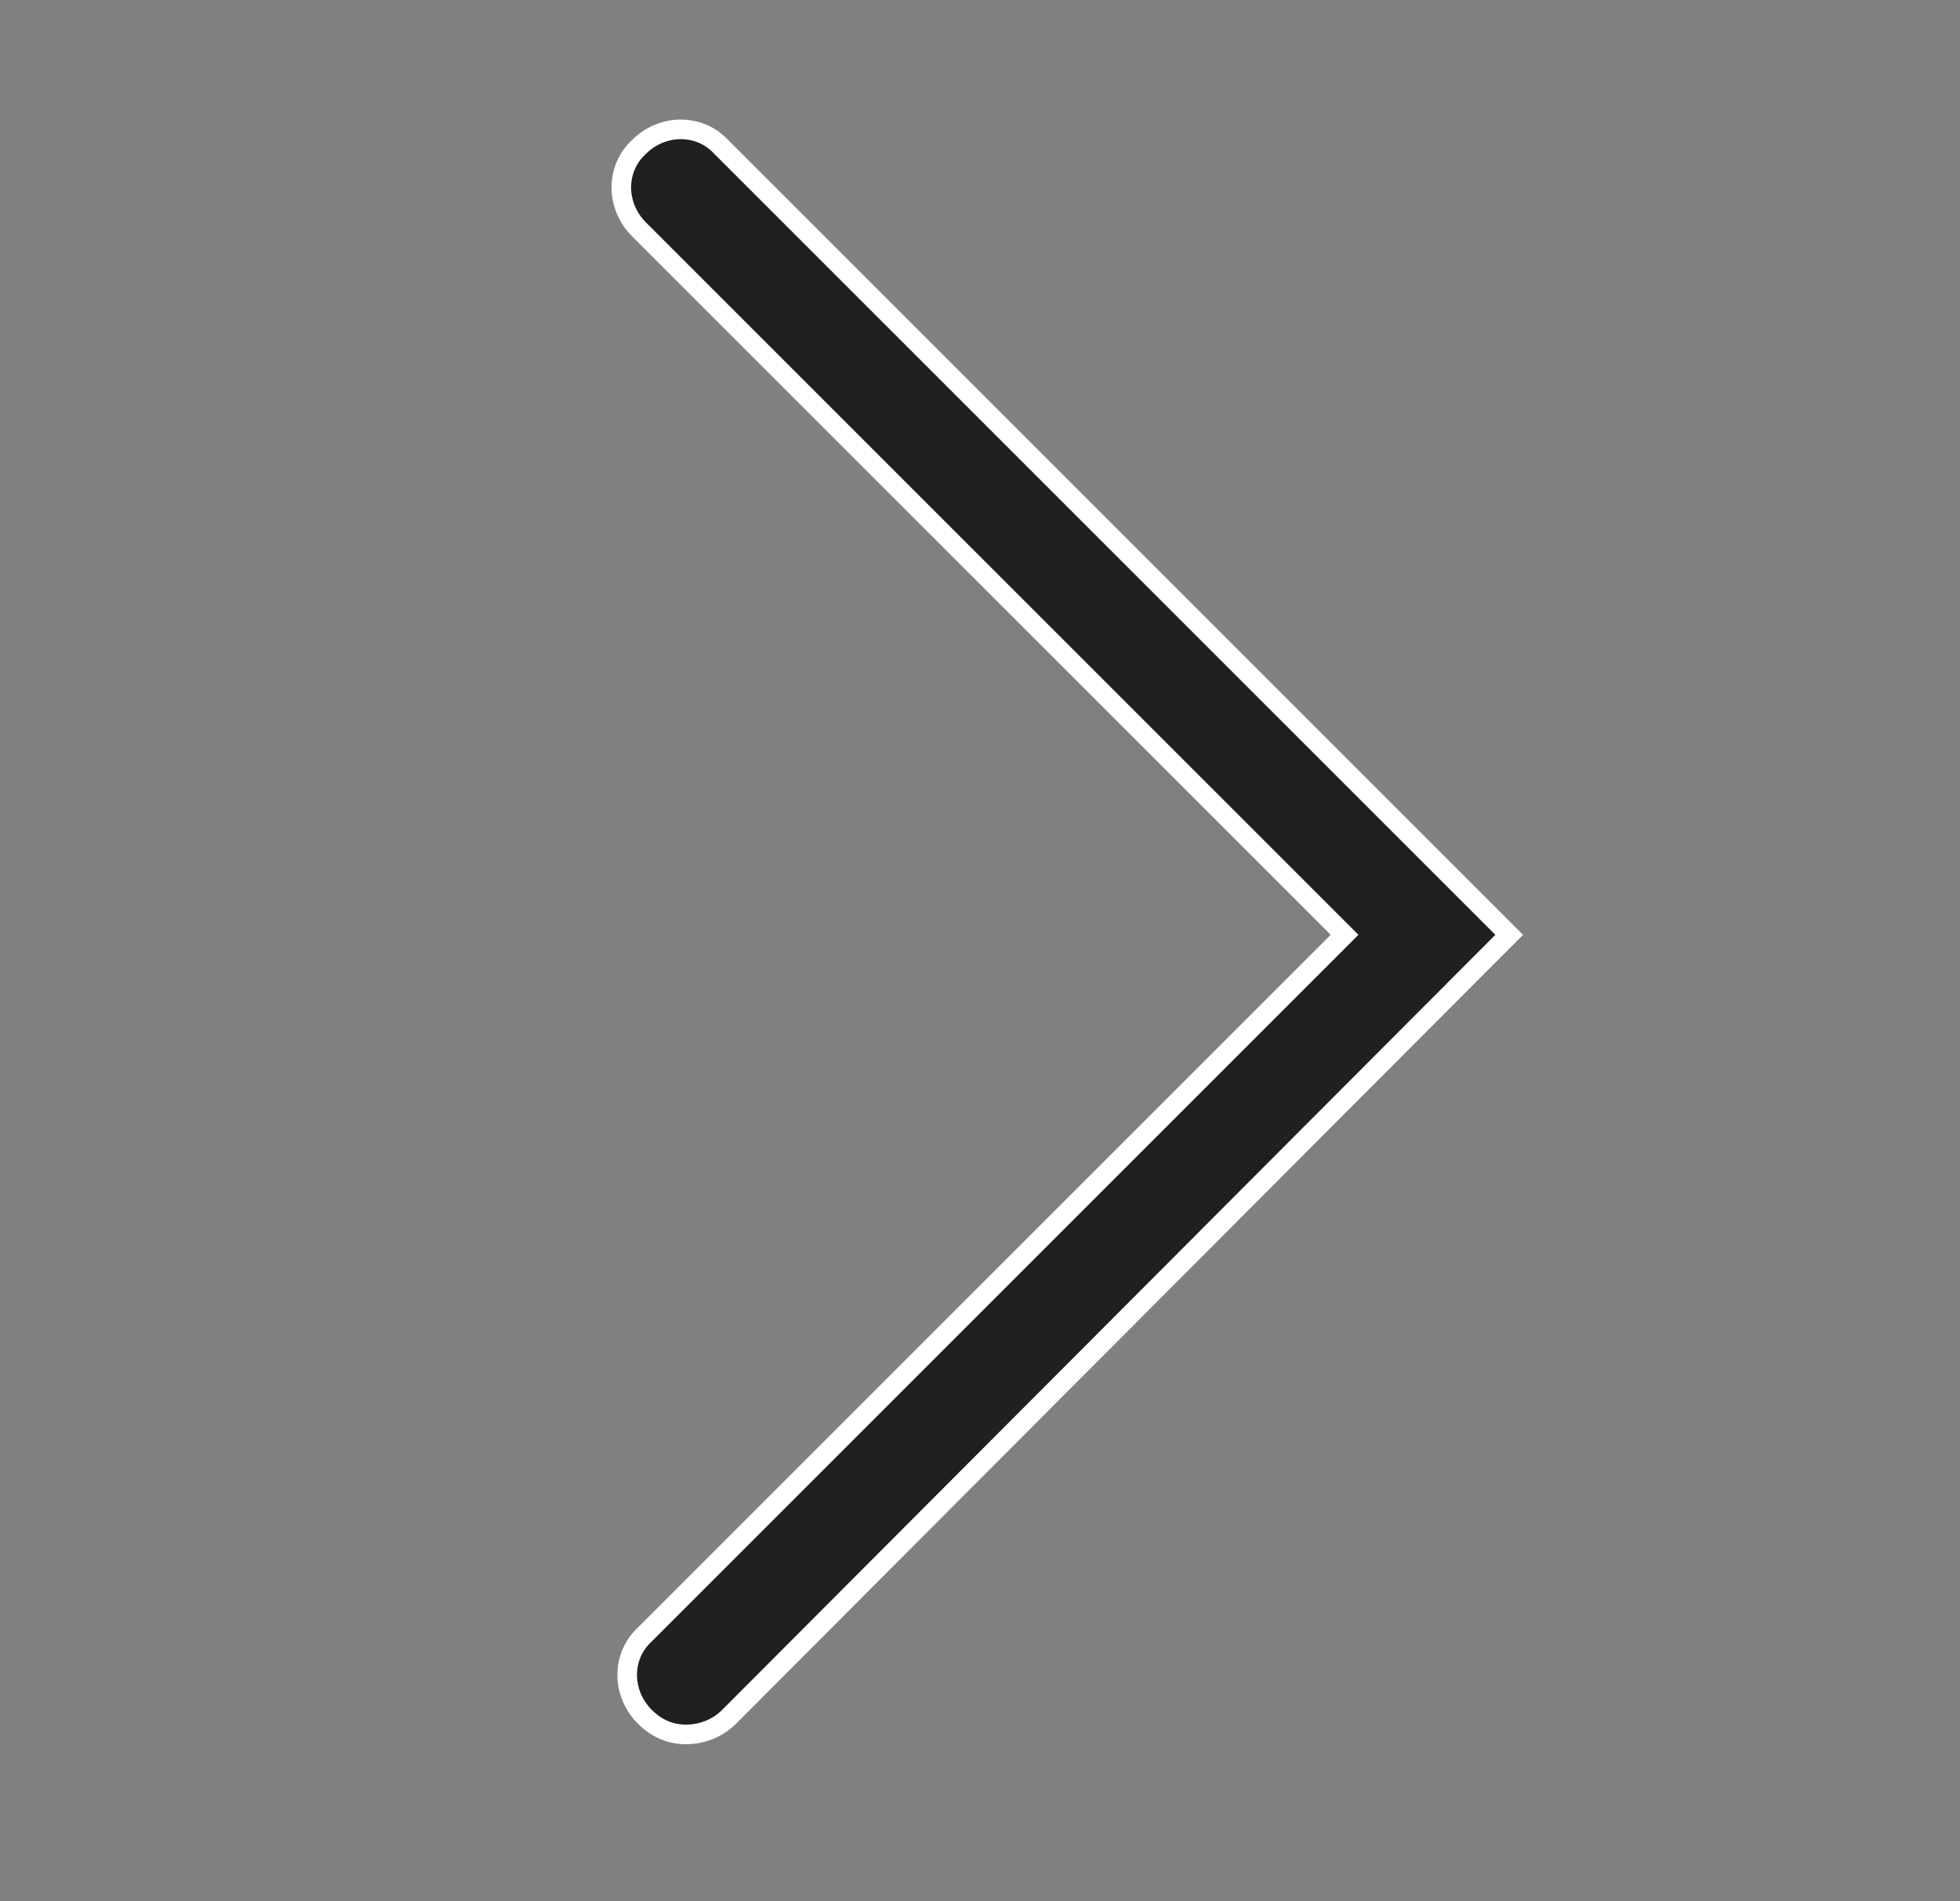 <?xml version="1.0" encoding="utf-8"?>
<!-- Generator: Adobe Illustrator 22.0.0, SVG Export Plug-In . SVG Version: 6.00 Build 0)  -->
<svg version="1.1" id="Layer_1" xmlns="http://www.w3.org/2000/svg" xmlns:xlink="http://www.w3.org/1999/xlink" x="0px" y="0px"
	 viewBox="0 0 100 97" style="enable-background:new 0 0 100 97;" xml:space="preserve">
<rect x="0" y="0" width="100" height="97" fill="#808080" stroke="none"/>
<g>
	<path style="fill:#202020;stroke:#FFFFFF;stroke-miterlimit:10;" d="M35,88.5c-0.8,0-1.5-0.3-2.1-0.9c-1.2-1.2-1.2-3.1,0-4.2
		l35.7-35.7l-36-36c-1.2-1.2-1.2-3.1,0-4.2c1.2-1.2,3.1-1.2,4.2,0L77,47.7L37.2,87.6C36.6,88.2,35.8,88.5,35,88.5z"/>
</g>
</svg>

